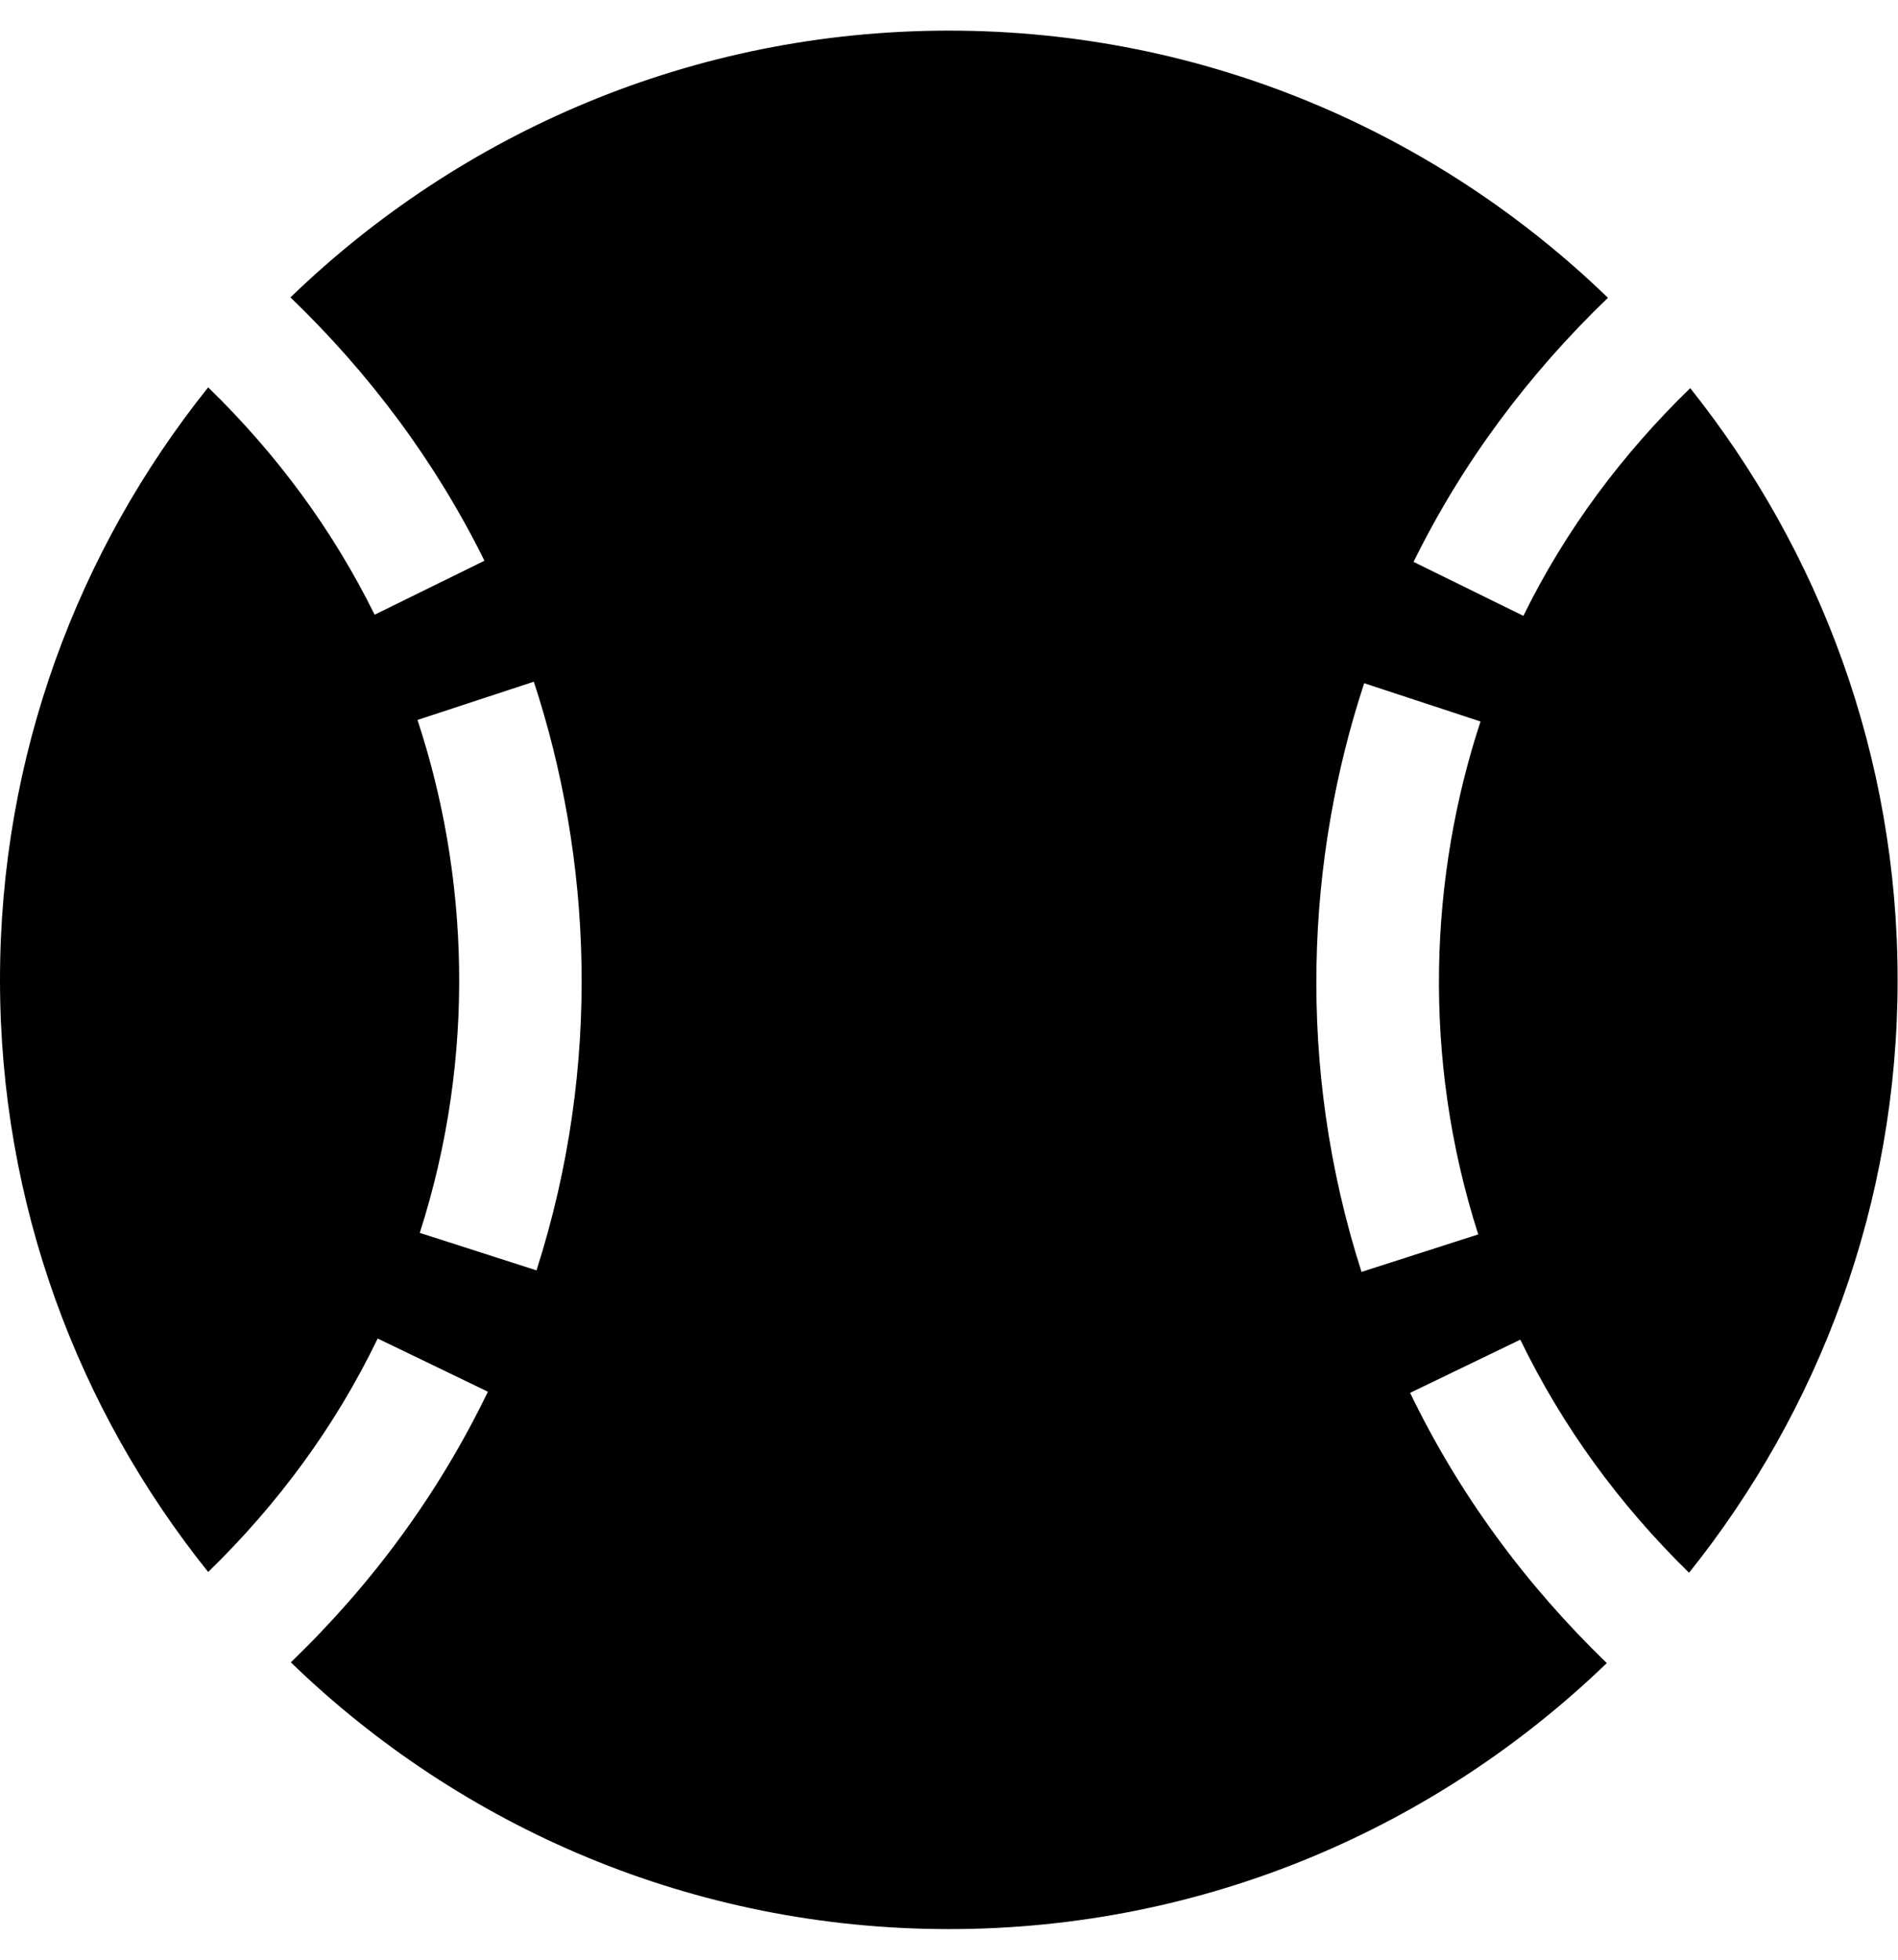 <svg xmlns="http://www.w3.org/2000/svg" viewBox="0 0 496 512"><!-- Font Awesome Free 5.15.3 by @fontawesome - https://fontawesome.com License - https://fontawesome.com/license/free (Icons: CC BY 4.0, Fonts: SIL OFL 1.1, Code: MIT License) -->
    <path d="M368.5 363.9l28.8-13.9c11.1 22.9 26 43.2 44.1 60.9 34-42.5 54.5-96.3 54.5-154.9 0-58.5-20.4-112.2-54.2-154.6-17.8 17.3-32.6 37.1-43.6 59.5l-28.7-14.1c12.8-26 30-49 50.8-69C375.6 34.7 315 8 248 8 181.1 8 120.5 34.6 75.9 77.7c20.7 19.9 37.9 42.9 50.7 68.8l-28.7 14.1c-11-22.3-25.7-42.1-43.5-59.4C20.4 143.7 0 197.4 0 256c0 58.6 20.4 112.3 54.4 154.7 18.2-17.7 33.2-38 44.3-61l28.8 13.9c-12.9 26.7-30.3 50.3-51.5 70.7 44.5 43.1 105.1 69.7 172 69.7 66.8 0 127.3-26.5 171.9-69.5-21.1-20.4-38.5-43.9-51.4-70.6zm-228.3-32l-30.5-9.8c14.9-46.4 12.7-93.8-.6-134l30.4-10c15 45.6 18 99.9.7 153.8zm216.3-153.4l30.4 10c-13.2 40.1-15.5 87.5-.6 134l-30.5 9.8c-17.3-54-14.3-108.3.7-153.8z"/>
</svg>